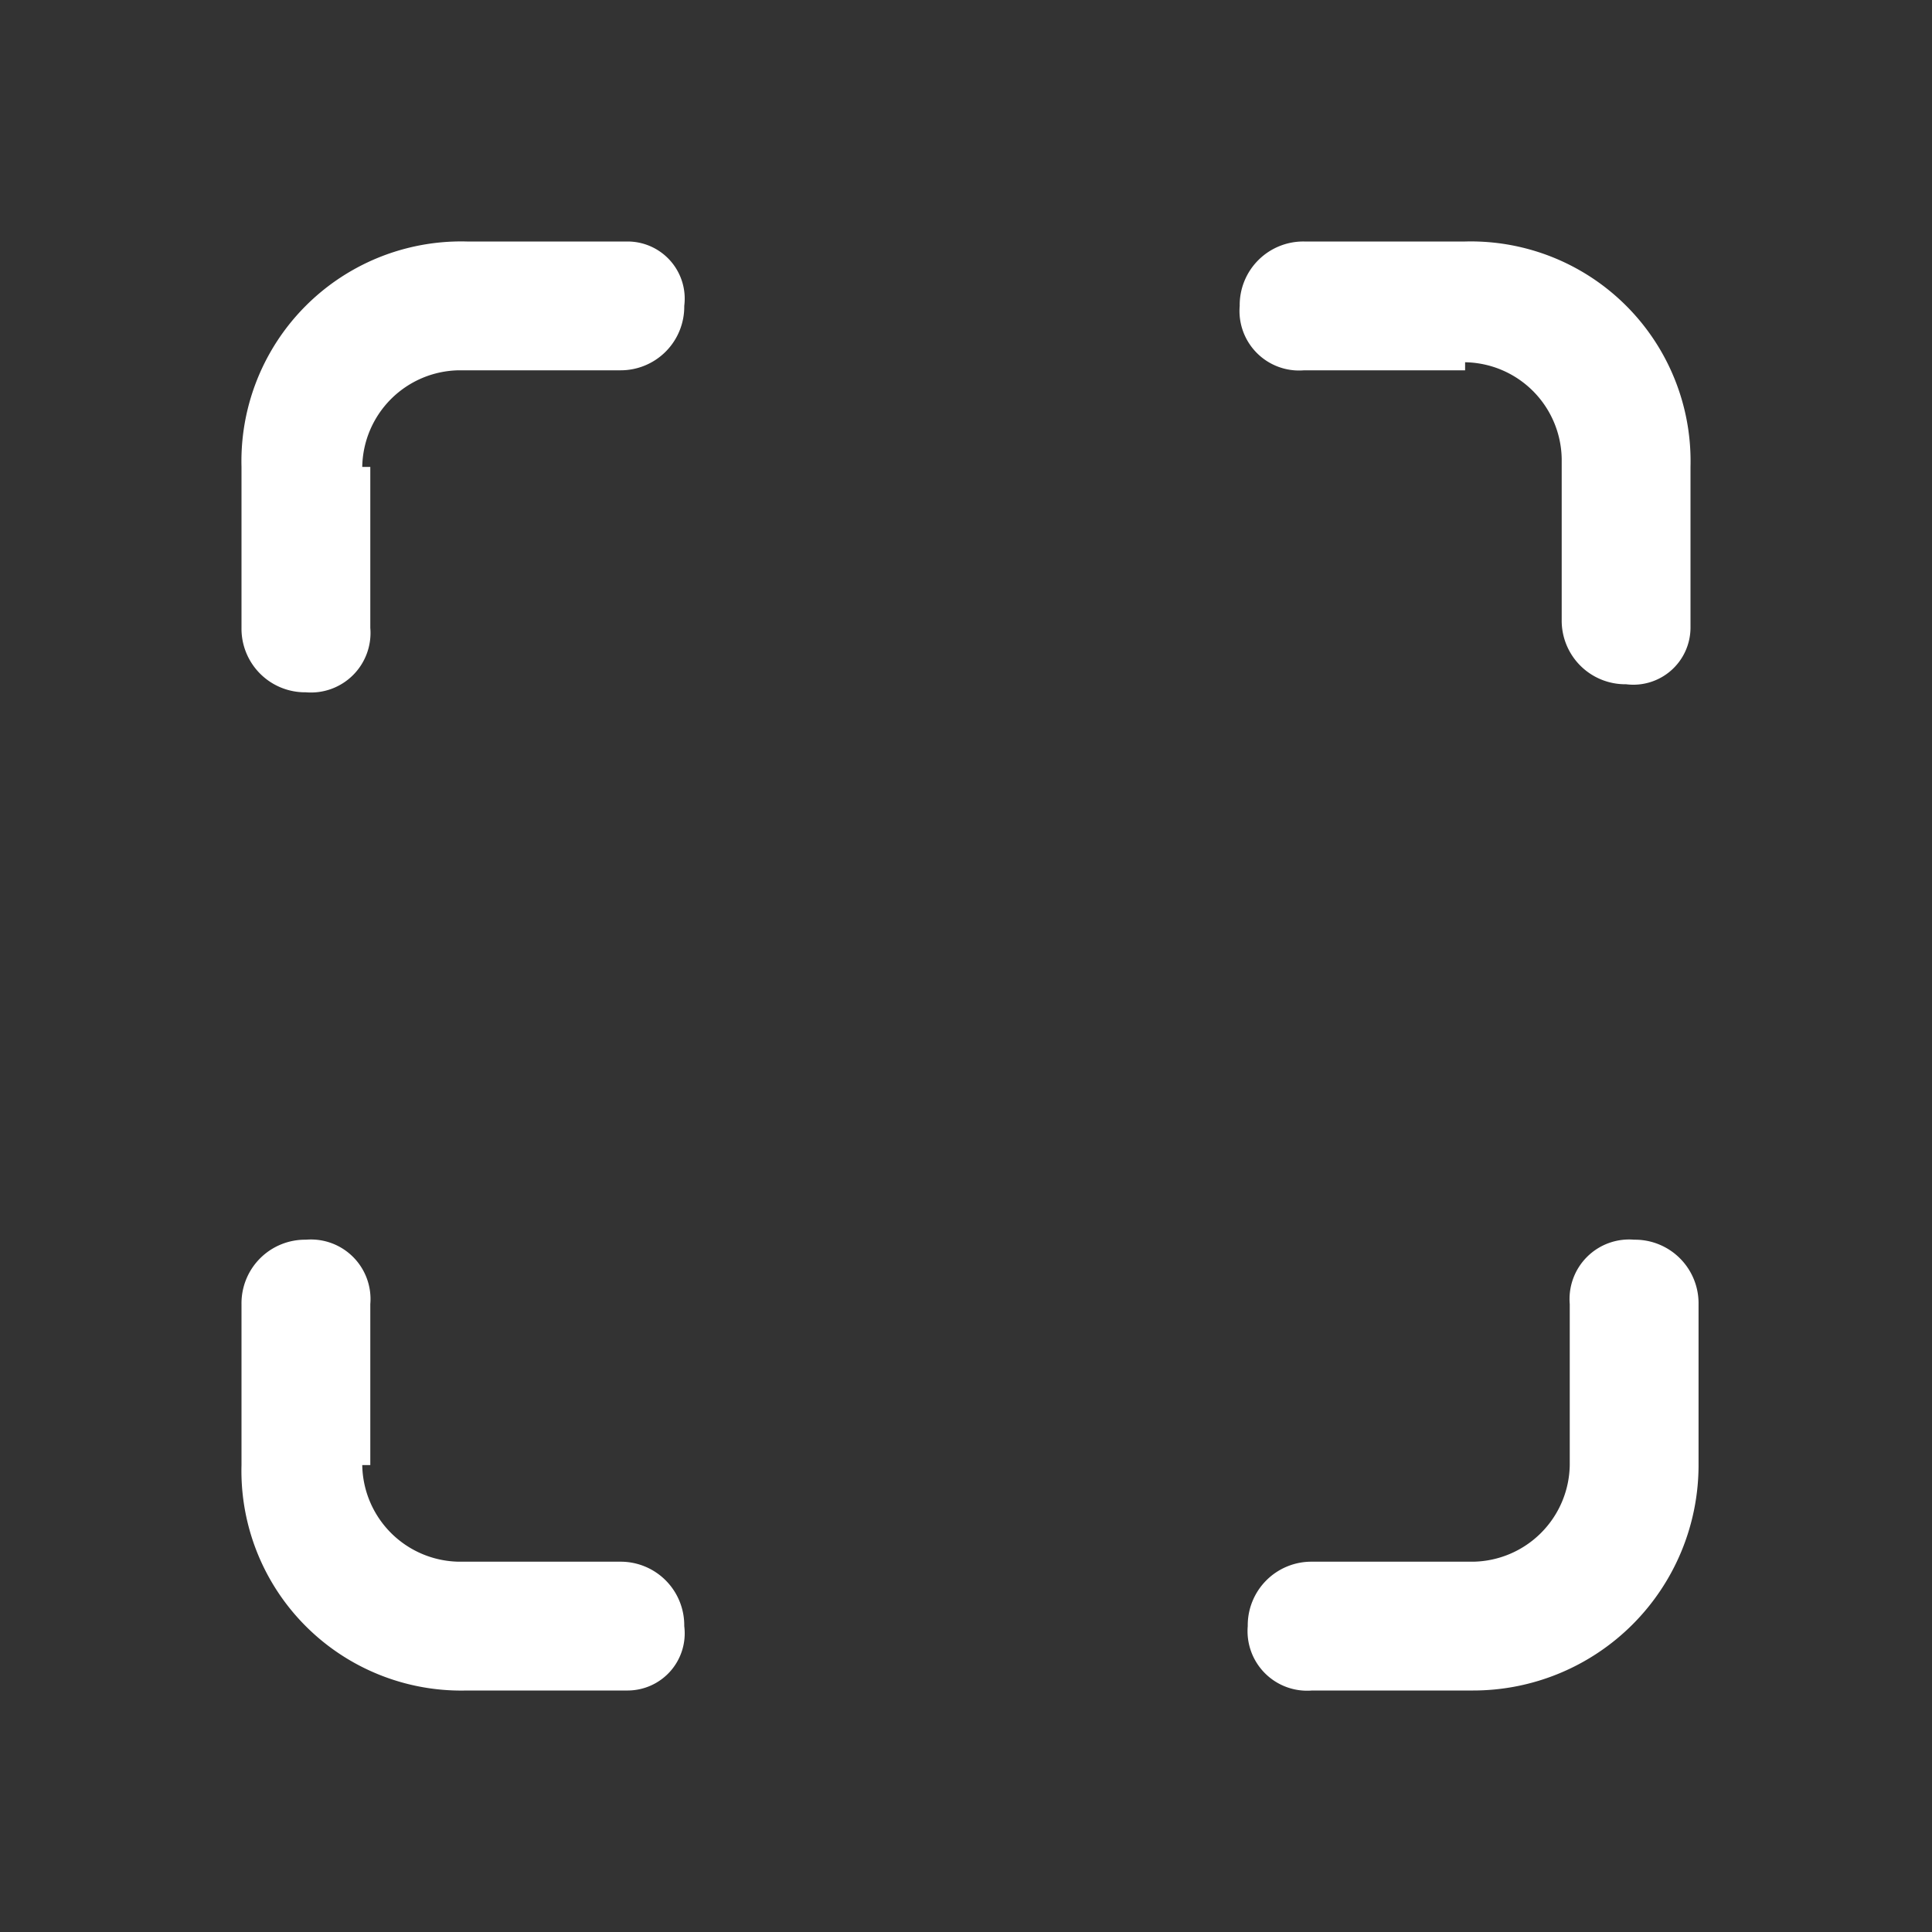 <svg xmlns="http://www.w3.org/2000/svg" width="24" height="24" viewBox="0 0 24 24"><rect x="0" y="0" width="24" height="24" fill="#333333" stroke="none"/><path d="M4.5,5.8A1.22,1.22,0,0,1,5.7,4.6h2a.79.79,0,0,0,.8-.8A.71.71,0,0,0,7.8,3h-2A2.73,2.73,0,0,0,3,5.8v2a.79.79,0,0,0,.8.8.74.74,0,0,0,.8-.8v-2Z" style="fill:#fff"/><path d="M4.5,18.2a1.22,1.22,0,0,0,1.2,1.2h2a.79.79,0,0,1,.8.8.71.71,0,0,1-.7.8h-2A2.73,2.73,0,0,1,3,18.2v-2a.79.79,0,0,1,.8-.8.74.74,0,0,1,.8.8v2Z" style="fill:#fff"/><path d="M18.2,4.5a1.22,1.22,0,0,1,1.2,1.2v2a.79.79,0,0,0,.8.8.71.71,0,0,0,.8-.7v-2A2.73,2.73,0,0,0,18.2,3h-2a.79.79,0,0,0-.8.8.74.74,0,0,0,.8.8h2Z" style="fill:#fff"/><path d="M19.5,18.2a1.22,1.22,0,0,1-1.2,1.2h-2a.79.79,0,0,0-.8.8.74.74,0,0,0,.8.8h2a2.8,2.8,0,0,0,2.8-2.8v-2a.79.79,0,0,0-.8-.8.74.74,0,0,0-.8.8Z" style="fill:#fff"/></svg>